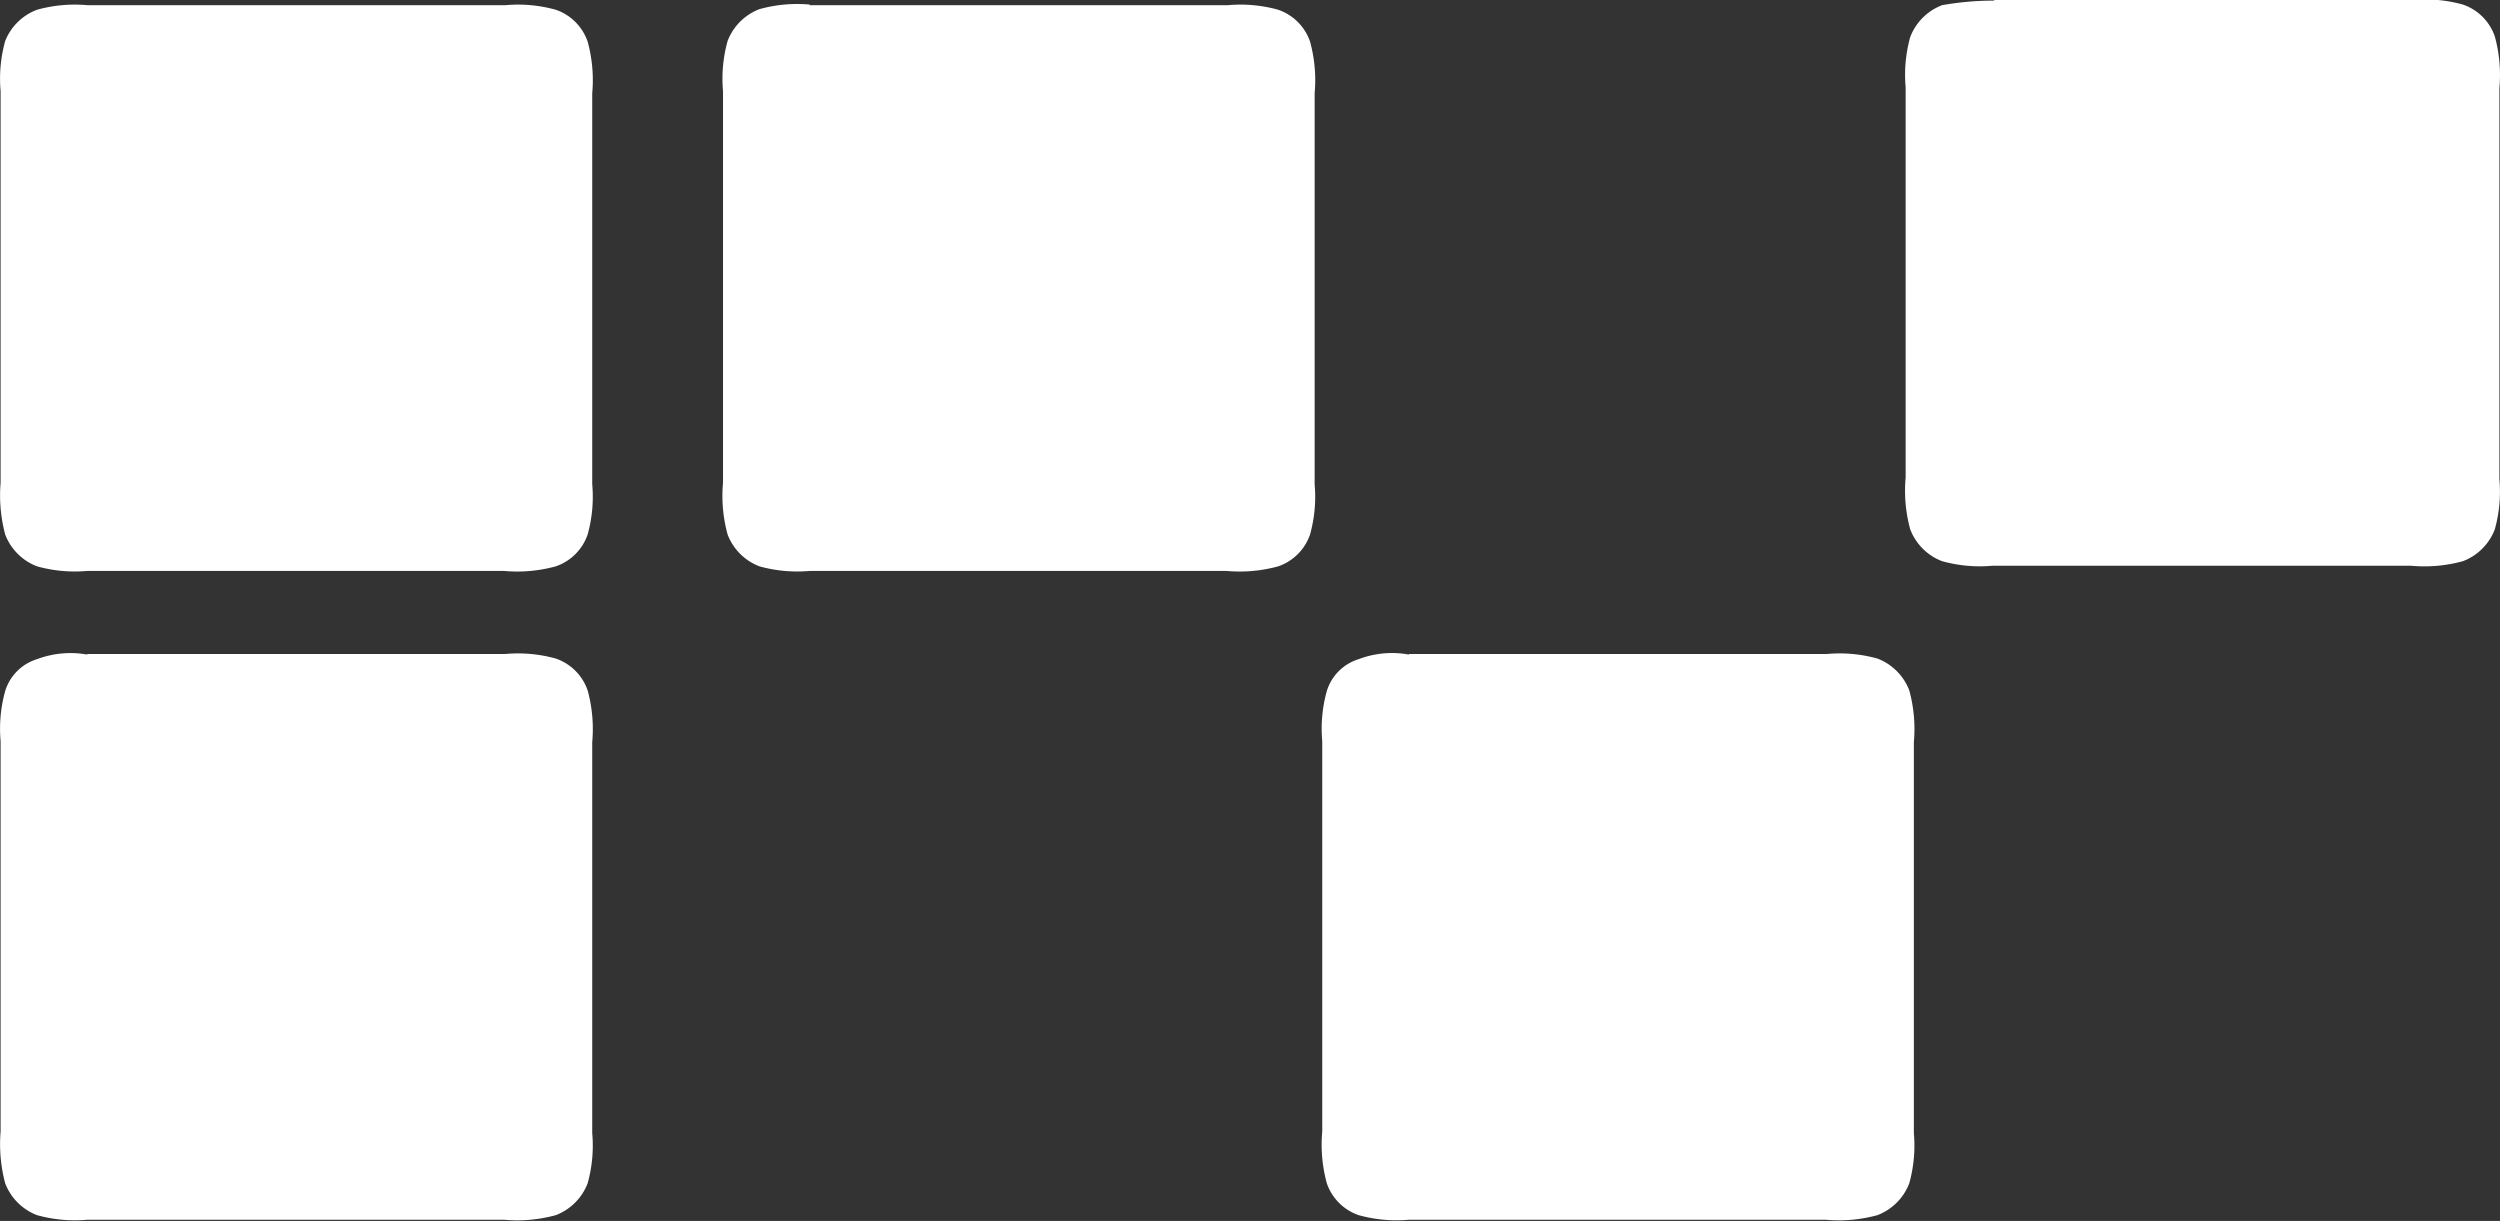 <svg xmlns="http://www.w3.org/2000/svg" viewBox="0 0 164.38 80.28"><rect x="0" y="0" width="164.38" height="80.28" fill="#333333" stroke="none"/><defs><style>.cls-1{fill:#fff;}</style></defs><title>Ресурс 1</title><g id="Слой_2" data-name="Слой 2"><g id="Слой_1-2" data-name="Слой 1"><path id="path40" class="cls-1" d="M5.74.34h27.5a9.26,9.26,0,0,1,3.3.3,3.37,3.37,0,0,1,2.1,2.1,9.61,9.61,0,0,1,.3,3.4v25.7a9.26,9.26,0,0,1-.3,3.3,3.37,3.37,0,0,1-2.1,2.1,9.61,9.61,0,0,1-3.4.3H5.74a9.26,9.26,0,0,1-3.3-.3,3.62,3.62,0,0,1-2.1-2.1,10,10,0,0,1-.3-3.4V6a9.26,9.26,0,0,1,.3-3.3A3.62,3.62,0,0,1,2.44.64a9.26,9.26,0,0,1,3.3-.3Z"/><path id="path42" class="cls-1" d="M5.74,43h27.5a9.26,9.26,0,0,1,3.3.3,3.37,3.37,0,0,1,2.1,2.1,9.61,9.61,0,0,1,.3,3.4v25.7a9.26,9.26,0,0,1-.3,3.3,3.62,3.62,0,0,1-2.1,2.1,9.61,9.61,0,0,1-3.4.3H5.74a9.26,9.26,0,0,1-3.3-.3,3.62,3.62,0,0,1-2.1-2.1,10,10,0,0,1-.3-3.4V48.74a9.26,9.26,0,0,1,.3-3.3,3.16,3.16,0,0,1,2.1-2.1,6.24,6.24,0,0,1,3.3-.3Z"/><path id="path44" class="cls-1" d="M53.24.34h27.5a9.26,9.26,0,0,1,3.3.3,3.37,3.37,0,0,1,2.1,2.1,9.61,9.61,0,0,1,.3,3.4v25.7a9.26,9.26,0,0,1-.3,3.3,3.37,3.37,0,0,1-2.1,2.1,9.61,9.61,0,0,1-3.4.3H53.24a9.26,9.26,0,0,1-3.3-.3,3.62,3.62,0,0,1-2.1-2.1,9.61,9.61,0,0,1-.3-3.4V6a9.26,9.26,0,0,1,.3-3.3,3.62,3.62,0,0,1,2.1-2.1,9.26,9.26,0,0,1,3.3-.3Z"/><path id="path46" class="cls-1" d="M92.64,43h27.5a9.26,9.26,0,0,1,3.3.3,3.62,3.62,0,0,1,2.1,2.1,9.61,9.61,0,0,1,.3,3.4v25.7a9.26,9.26,0,0,1-.3,3.3,3.62,3.62,0,0,1-2.1,2.1,9.61,9.61,0,0,1-3.4.3H92.64a9.26,9.26,0,0,1-3.3-.3,3.37,3.37,0,0,1-2.1-2.1,9.61,9.61,0,0,1-.3-3.4V48.74a9.26,9.26,0,0,1,.3-3.3,3.16,3.16,0,0,1,2.1-2.1,6.15,6.15,0,0,1,3.3-.3Z"/><path id="path48" class="cls-1" d="M131.14,0h27.5a9.26,9.26,0,0,1,3.3.3,3.37,3.37,0,0,1,2.1,2.1,9.61,9.61,0,0,1,.3,3.4v25.7a9.26,9.26,0,0,1-.3,3.3,3.62,3.62,0,0,1-2.1,2.1,9.61,9.61,0,0,1-3.4.3H131a9.26,9.26,0,0,1-3.3-.3,3.62,3.62,0,0,1-2.1-2.1,9.61,9.61,0,0,1-.3-3.4V5.74a9.26,9.26,0,0,1,.3-3.3,3.62,3.62,0,0,1,2.1-2.1,19.53,19.53,0,0,1,3.4-.3Z"/></g></g></svg>